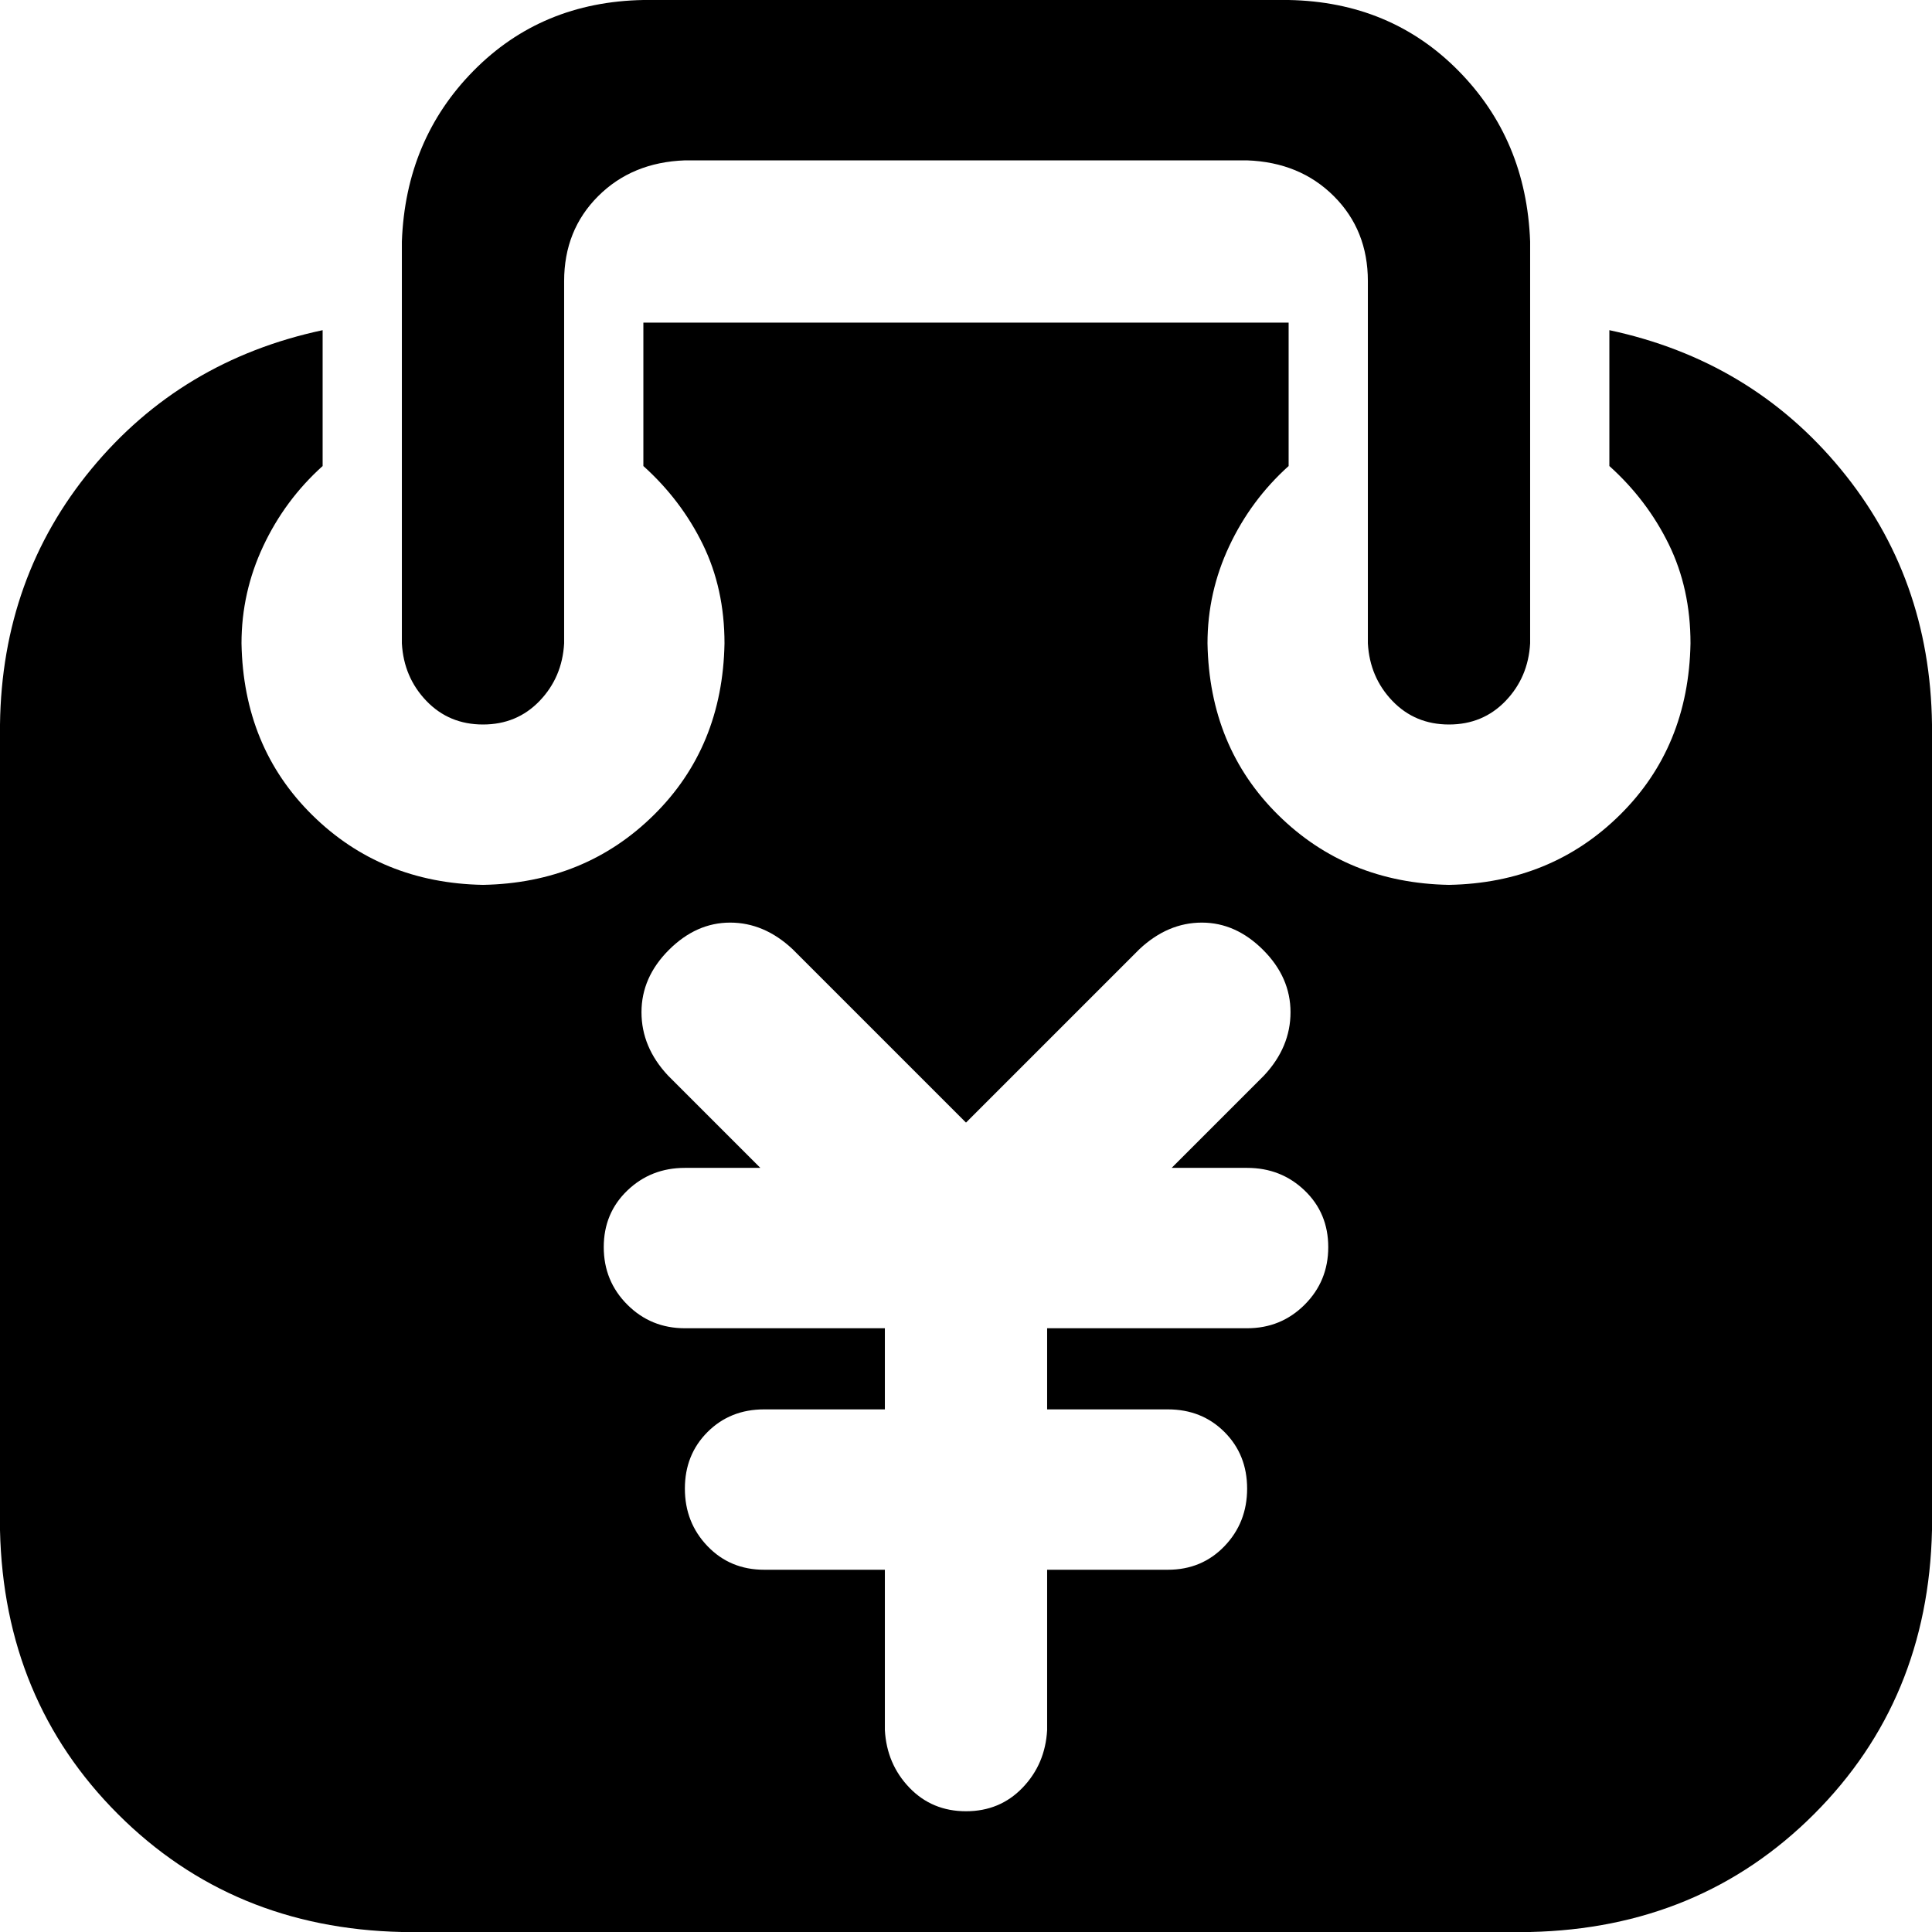 <svg xmlns="http://www.w3.org/2000/svg" viewBox="0 -128 1024 1024"><path d="M768 256Q750 256 738 243.50Q726 231 725 213L725 21Q725-6 707-24Q689-42 661-43L363-43Q335-42 317-24Q299-6 299 21L299 213Q298 231 286 243.50Q274 256 256 256Q238 256 226 243.50Q214 231 213 213L213 0Q215-54 251-90.50Q287-127 341-128L683-128Q737-127 773-90.50Q809-54 811 0L811 213Q810 231 798 243.50Q786 256 768 256ZM661 491L621 491L670 442Q684 427 684 408.50Q684 390 669.50 375.50Q655 361 637 361Q619 361 604 375L512 467L420 375Q405 361 387 361Q369 361 354.50 375.50Q340 390 340 408.50Q340 427 354 442L403 491L363 491Q345 491 332.50 503Q320 515 320 533Q320 551 332.50 563.50Q345 576 363 576L469 576L469 619L405 619Q387 619 375 631Q363 643 363 661Q363 679 375 691.50Q387 704 405 704L469 704L469 789Q470 807 482 819.50Q494 832 512 832Q530 832 542 819.50Q554 807 555 789L555 704L619 704Q637 704 649 691.50Q661 679 661 661Q661 643 649 631Q637 619 619 619L555 619L555 576L661 576Q679 576 691.50 563.50Q704 551 704 533Q704 515 691.50 503Q679 491 661 491ZM811 896L213 896Q123 894 62.50 833.50Q2 773 0 683L0 256Q1 178 48.50 120.50Q96 63 171 47L171 119Q151 137 139.50 161.50Q128 186 128 213Q129 268 165.50 304Q202 340 256 341Q310 340 346.50 304Q383 268 384 213Q384 184 372.50 160.50Q361 137 341 119L341 43L683 43L683 119Q663 137 651.50 161.50Q640 186 640 213Q641 268 677.50 304Q714 340 768 341Q822 340 858.50 304Q895 268 896 213Q896 184 884.50 160.50Q873 137 853 119L853 47Q928 63 975.50 120.50Q1023 178 1024 256L1024 683Q1022 773 961.50 833.50Q901 894 811 896Z"/></svg>